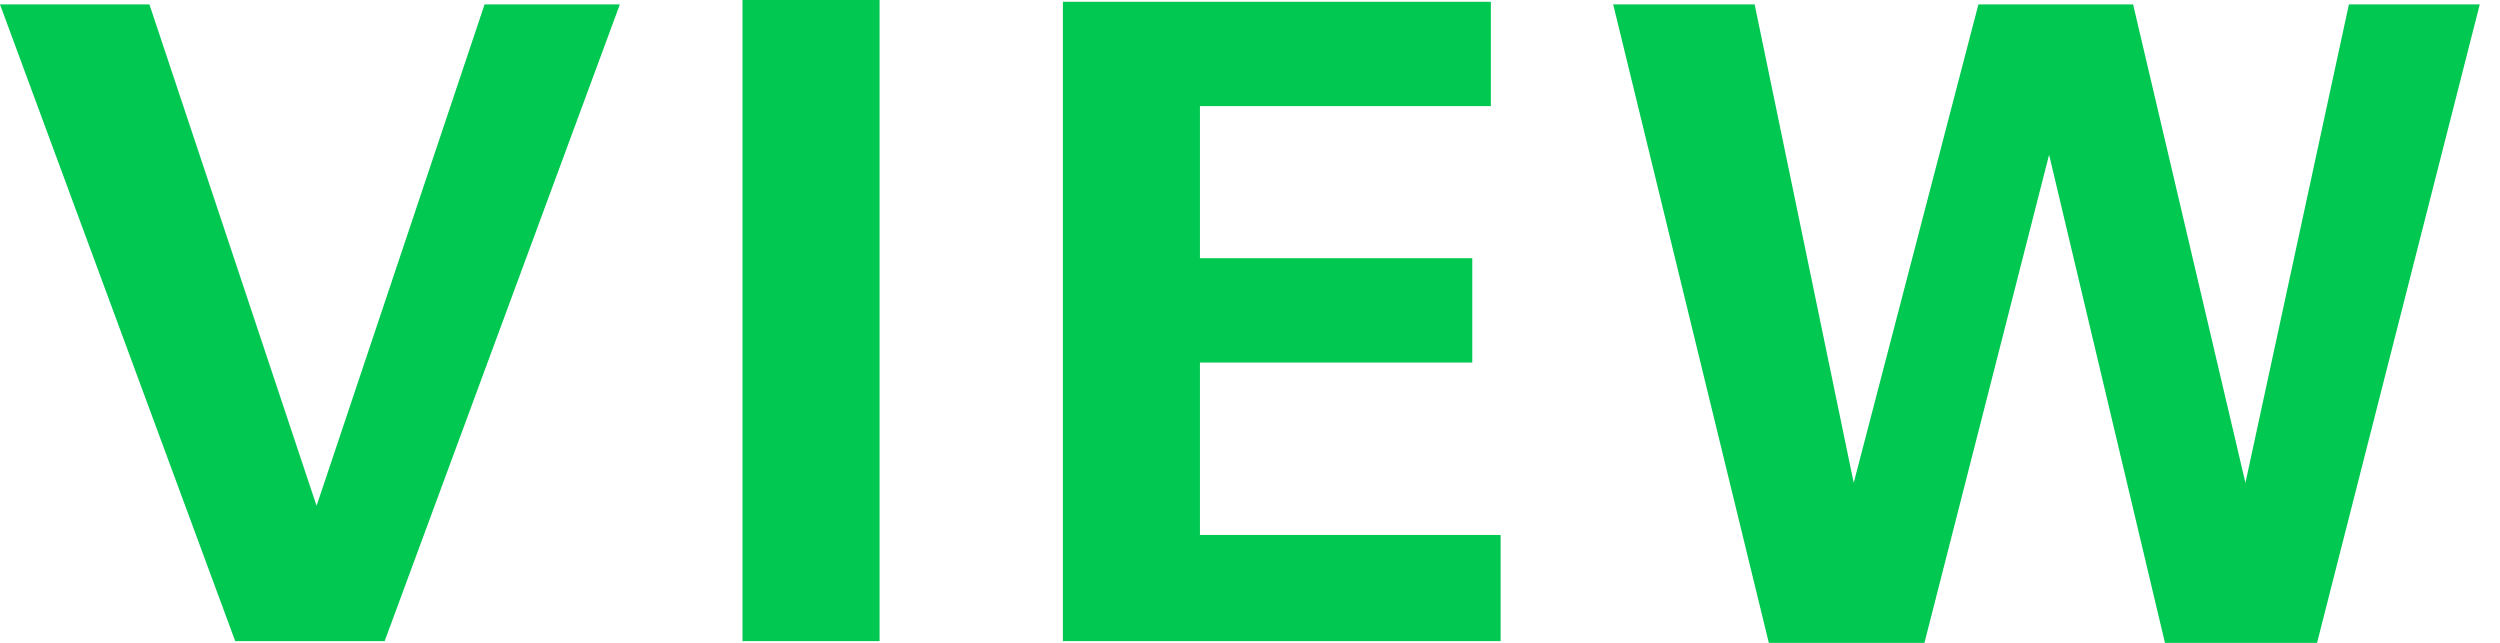 <svg width="70" height="18" viewBox="0 0 70 18" fill="none" xmlns="http://www.w3.org/2000/svg">
<path d="M0 0.124L6.586 17.951H10.77L17.356 0.124H13.568L8.864 14.162L4.184 0.124H0Z" fill="#00C850"/>
<path d="M20.79 17.951H24.628V0H20.79V17.951Z" fill="#00C850"/>
<path d="M29.761 17.951H42.017V14.979H33.598V10.151H41.224V7.23H33.598V2.971H41.744V0.05H29.761V17.951Z" fill="#00C850"/>
<path d="M45.169 0.124L49.527 18H53.884L57.375 4.333L60.619 18H64.877L69.433 0.124H65.769L62.872 13.519L59.727 0.124H55.395L51.904 13.519L49.13 0.124H45.169Z" fill="#00C850"/>
</svg>
